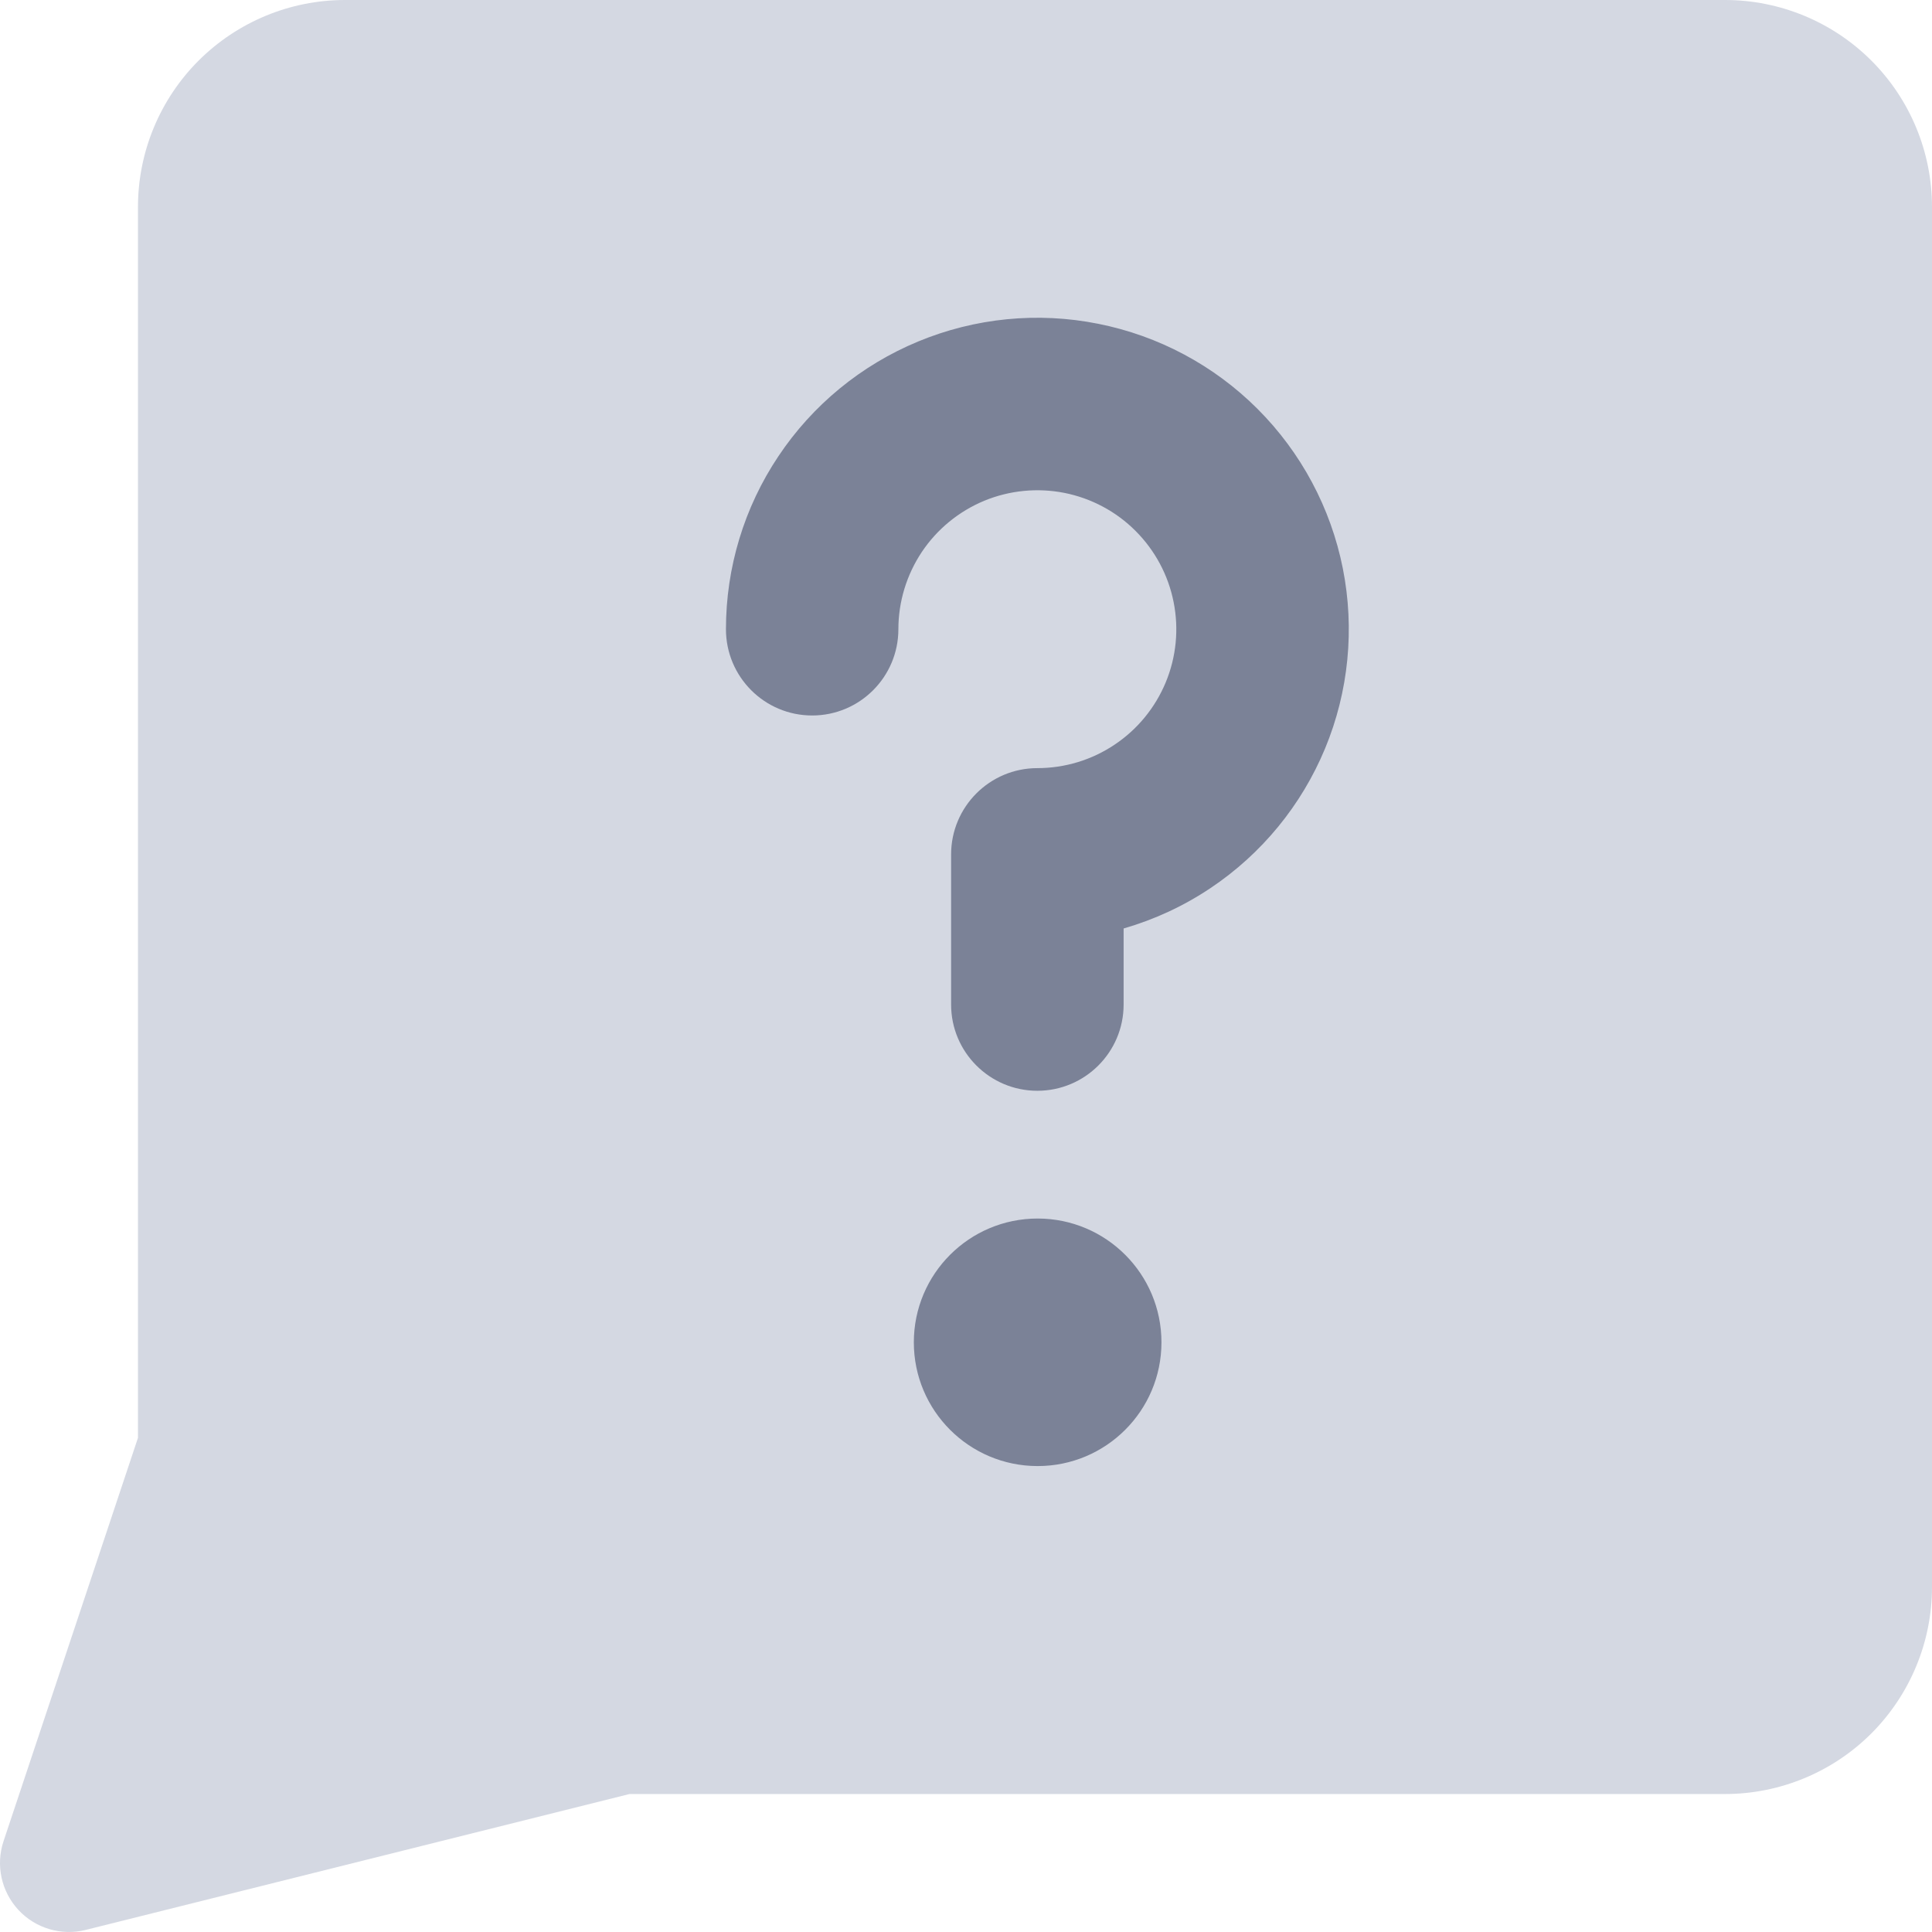 <svg width="24" height="24" viewBox="0 0 24 24" fill="none" xmlns="http://www.w3.org/2000/svg">
<g id="chat-bubble-square-question--bubble-square-messages-notification-chat-message-question-help">
<path id="Union" fill-rule="evenodd" clip-rule="evenodd" d="M4.286 0C3.604 0 2.95 0.271 2.467 0.753C1.985 1.235 1.714 1.889 1.714 2.571V17.861L0.044 22.872C-0.055 23.169 0.016 23.496 0.228 23.725C0.441 23.955 0.762 24.05 1.065 23.974L7.82 22.286H21.429C22.11 22.286 22.765 22.015 23.247 21.533C23.729 21.05 24 20.396 24 19.714V2.571C24 1.889 23.729 1.235 23.247 0.753C22.765 0.271 22.11 0 21.429 0H4.286Z" fill="#D4D8E2"/>
<path id="Union_2" fill-rule="evenodd" clip-rule="evenodd" d="M13.223 6.123C12.888 6.057 12.541 6.091 12.226 6.221C11.911 6.352 11.641 6.573 11.451 6.857C11.262 7.141 11.16 7.475 11.16 7.816C11.16 8.408 10.681 8.888 10.089 8.888C9.497 8.888 9.018 8.408 9.018 7.816C9.018 7.051 9.244 6.303 9.67 5.667C10.095 5.03 10.699 4.535 11.406 4.242C12.113 3.949 12.891 3.872 13.641 4.022C14.392 4.171 15.081 4.539 15.622 5.08C16.163 5.621 16.532 6.311 16.681 7.061C16.83 7.812 16.754 8.59 16.461 9.297C16.168 10.004 15.672 10.608 15.036 11.033C14.703 11.256 14.339 11.424 13.958 11.534V12.479C13.958 13.07 13.478 13.55 12.886 13.55C12.295 13.55 11.815 13.07 11.815 12.479V10.614C11.815 10.022 12.295 9.542 12.886 9.542C13.228 9.542 13.562 9.441 13.845 9.251C14.129 9.062 14.35 8.792 14.481 8.477C14.612 8.161 14.646 7.814 14.579 7.479C14.513 7.145 14.348 6.837 14.107 6.596C13.866 6.354 13.558 6.19 13.223 6.123ZM12.886 18.212C12.039 18.21 11.352 17.523 11.352 16.675C11.352 15.825 12.041 15.137 12.89 15.137L12.893 15.137C13.741 15.139 14.428 15.826 14.428 16.675C14.428 17.524 13.739 18.212 12.89 18.212H12.886Z" fill="#7B8297"/>
</g>
</svg>
